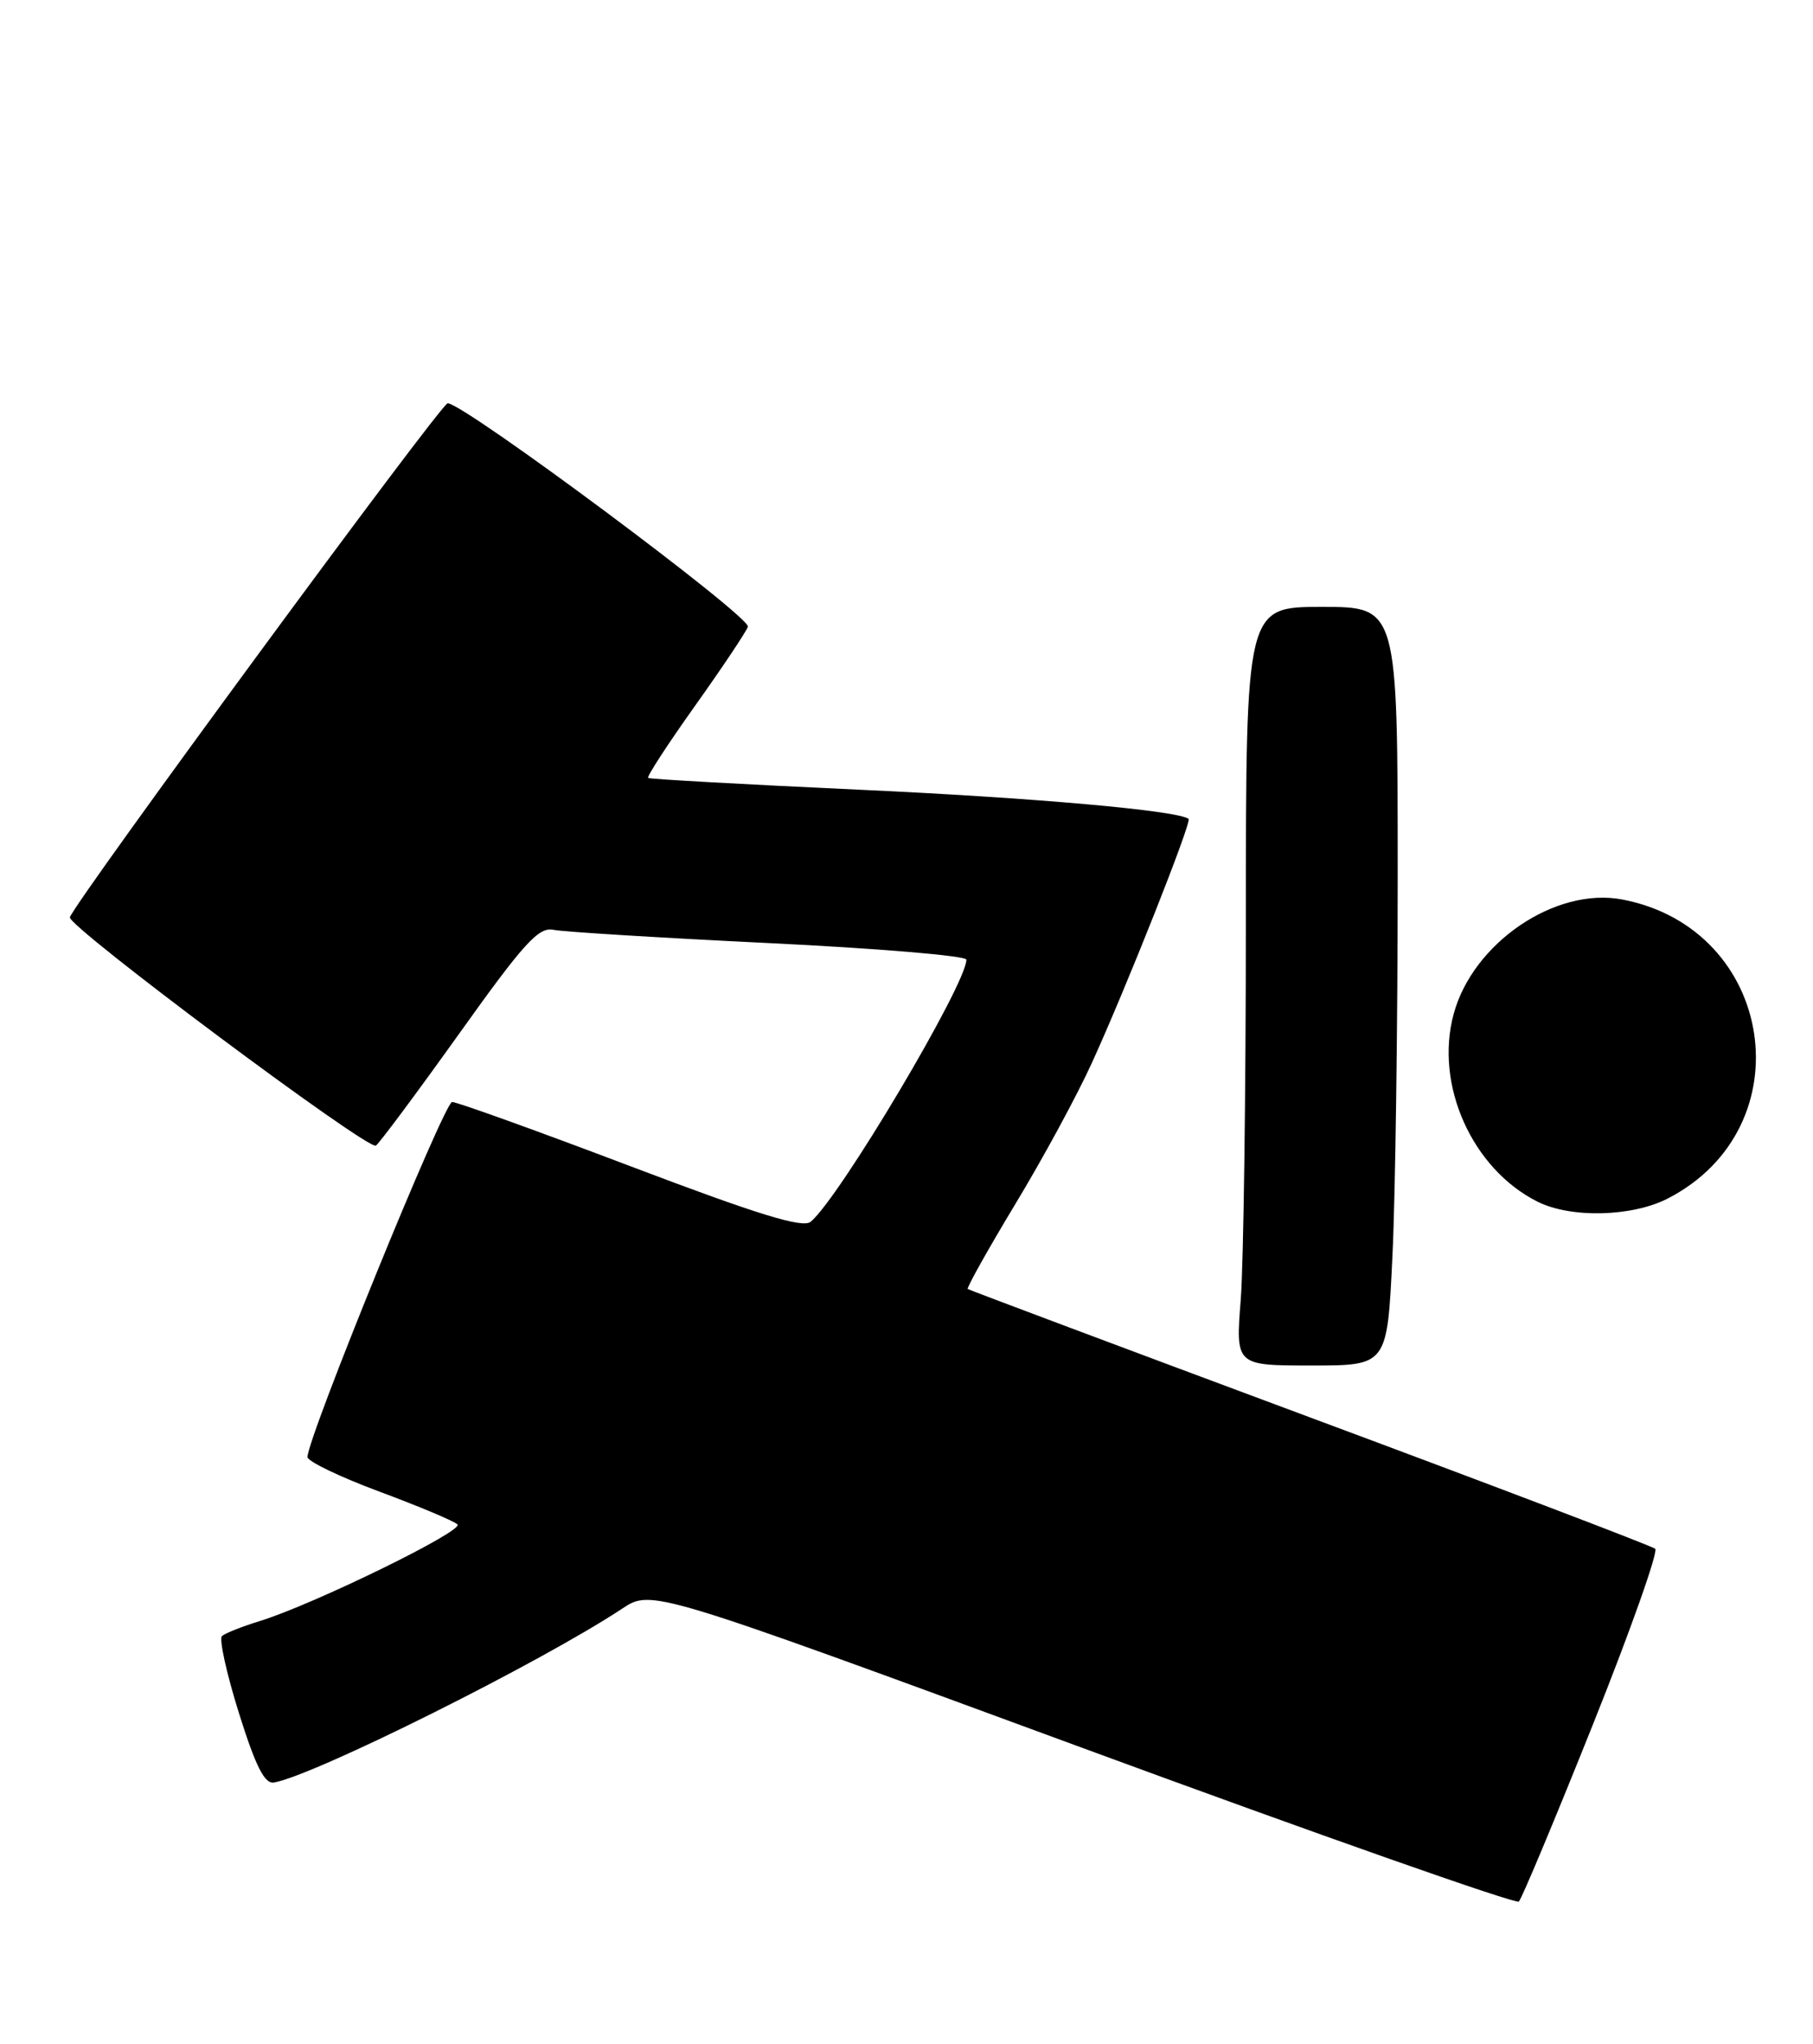 <?xml version="1.0" encoding="UTF-8" standalone="no"?>
<!DOCTYPE svg PUBLIC "-//W3C//DTD SVG 1.1//EN" "http://www.w3.org/Graphics/SVG/1.1/DTD/svg11.dtd" >
<svg xmlns="http://www.w3.org/2000/svg" xmlns:xlink="http://www.w3.org/1999/xlink" version="1.1" viewBox="0 0 227 256">
 <g >
 <path fill="currentColor"
d=" M 199.41 216.04 C 204.13 204.24 207.65 194.30 207.24 193.95 C 206.83 193.60 187.38 186.19 164.00 177.49 C 140.62 168.78 121.35 161.55 121.17 161.42 C 121.00 161.29 123.66 156.53 127.09 150.84 C 130.53 145.16 134.87 137.16 136.73 133.06 C 141.04 123.62 149.25 102.89 148.82 102.55 C 147.51 101.50 129.39 99.89 107.50 98.89 C 93.20 98.23 81.34 97.57 81.15 97.42 C 80.96 97.26 83.58 93.23 86.98 88.45 C 90.38 83.67 93.38 79.19 93.64 78.49 C 94.10 77.30 58.10 50.50 56.05 50.50 C 55.22 50.50 9.28 113.03 8.75 114.87 C 8.43 115.99 46.06 144.08 47.06 143.46 C 47.47 143.21 52.14 136.93 57.45 129.50 C 65.62 118.05 67.43 116.06 69.30 116.44 C 70.51 116.69 82.64 117.44 96.25 118.10 C 109.86 118.76 121.00 119.69 121.00 120.18 C 121.00 123.25 105.11 150.01 101.50 153.00 C 100.50 153.83 94.97 152.13 78.95 146.05 C 67.28 141.62 57.22 138.00 56.61 138.00 C 55.62 138.00 38.50 180.03 38.50 182.46 C 38.50 183.00 42.55 184.95 47.50 186.79 C 52.45 188.63 56.85 190.48 57.28 190.90 C 58.11 191.71 39.20 200.95 32.50 203.01 C 30.30 203.69 28.18 204.53 27.79 204.88 C 27.41 205.23 28.36 209.56 29.91 214.51 C 32.02 221.23 33.13 223.43 34.31 223.22 C 39.42 222.31 67.78 208.15 77.91 201.44 C 81.57 199.02 81.57 199.02 135.54 218.89 C 165.22 229.82 189.80 238.47 190.17 238.13 C 190.53 237.78 194.69 227.84 199.41 216.04 Z  M 174.34 157.34 C 174.71 149.83 175.00 128.45 175.00 109.84 C 175.00 76.00 175.00 76.00 165.50 76.00 C 156.00 76.00 156.00 76.00 155.99 115.25 C 155.99 136.84 155.70 158.21 155.35 162.75 C 154.70 171.00 154.70 171.00 164.20 171.00 C 173.69 171.00 173.69 171.00 174.34 157.34 Z  M 208.79 150.10 C 226.07 141.23 222.29 116.29 203.11 112.64 C 194.74 111.05 184.40 118.08 182.00 127.01 C 179.61 135.86 184.32 146.37 192.50 150.48 C 196.66 152.57 204.31 152.39 208.79 150.10 Z "/>
</g>
</svg>
